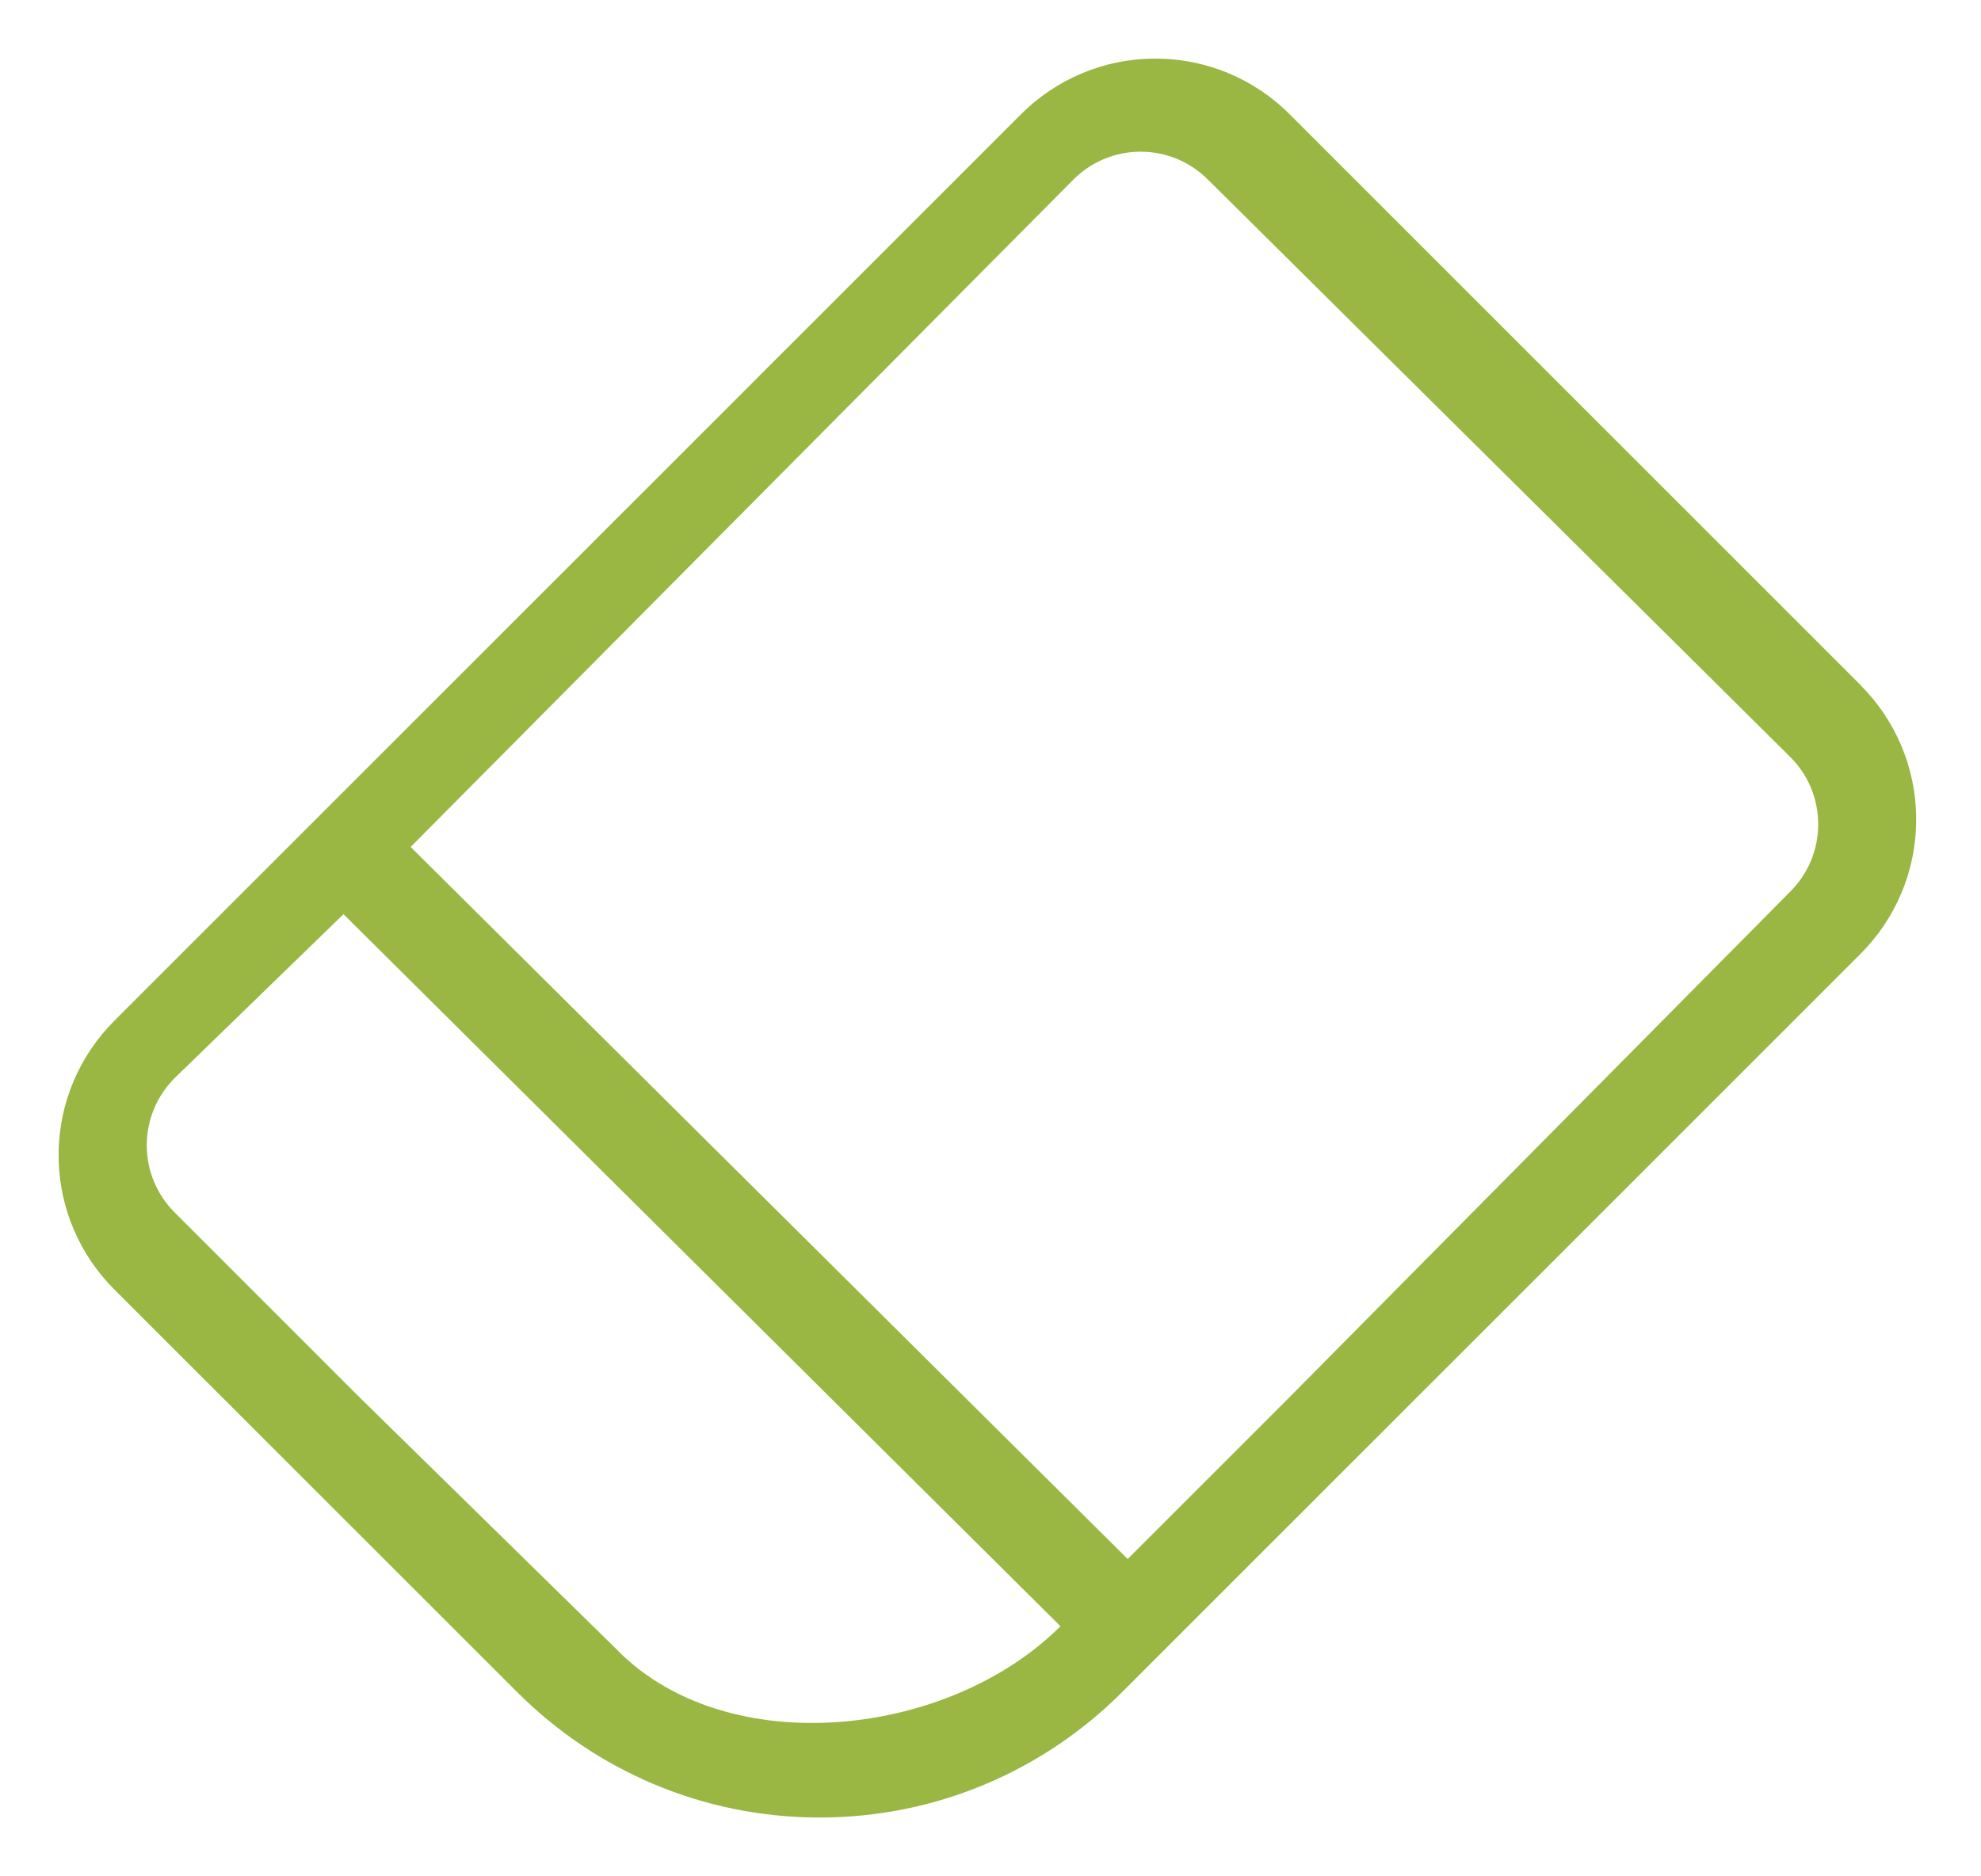 <?xml version="1.0" standalone="no"?><!DOCTYPE svg PUBLIC "-//W3C//DTD SVG 1.1//EN" "http://www.w3.org/Graphics/SVG/1.1/DTD/svg11.dtd"><svg t="1495507241814" class="icon" style="" viewBox="0 0 1081 1024" version="1.1" xmlns="http://www.w3.org/2000/svg" p-id="3257" xmlns:xlink="http://www.w3.org/1999/xlink" width="211.133" height="200"><defs><style type="text/css"></style></defs><path d="M1015.291 373.902l-311.527-311.527c-18.761-18.767-44.683-30.375-73.315-30.375s-54.554 11.608-73.315 30.375l-494.758 494.787c-18.767 18.761-30.375 44.683-30.375 73.315s11.608 54.554 30.375 73.315l219.975 219.89c42.207 42.21 100.517 68.317 164.924 68.317s122.718-26.108 164.924-68.317l403.078-403.078c18.754-18.768 30.352-44.687 30.352-73.315s-11.599-54.548-30.353-73.316zM337.287 901.004l-141.563-138.801-100.449-100.477c-9.379-9.378-15.179-22.333-15.179-36.643 0-14.31 5.801-27.266 15.179-36.643l92.164-89.487 391.234 388.643c-60.745 60.702-180.797 74.141-241.429 13.453zM977.010 486.538l-275.609 278.328-86.043 86.043-391.277-388.643 361.708-364.313c9.382-9.368 22.336-15.161 36.643-15.161s27.262 5.794 36.644 15.162l317.933 315.298c9.368 9.382 15.161 22.336 15.161 36.643s-5.794 27.262-15.162 36.644z" p-id="3258" fill="#9ab643"></path></svg>